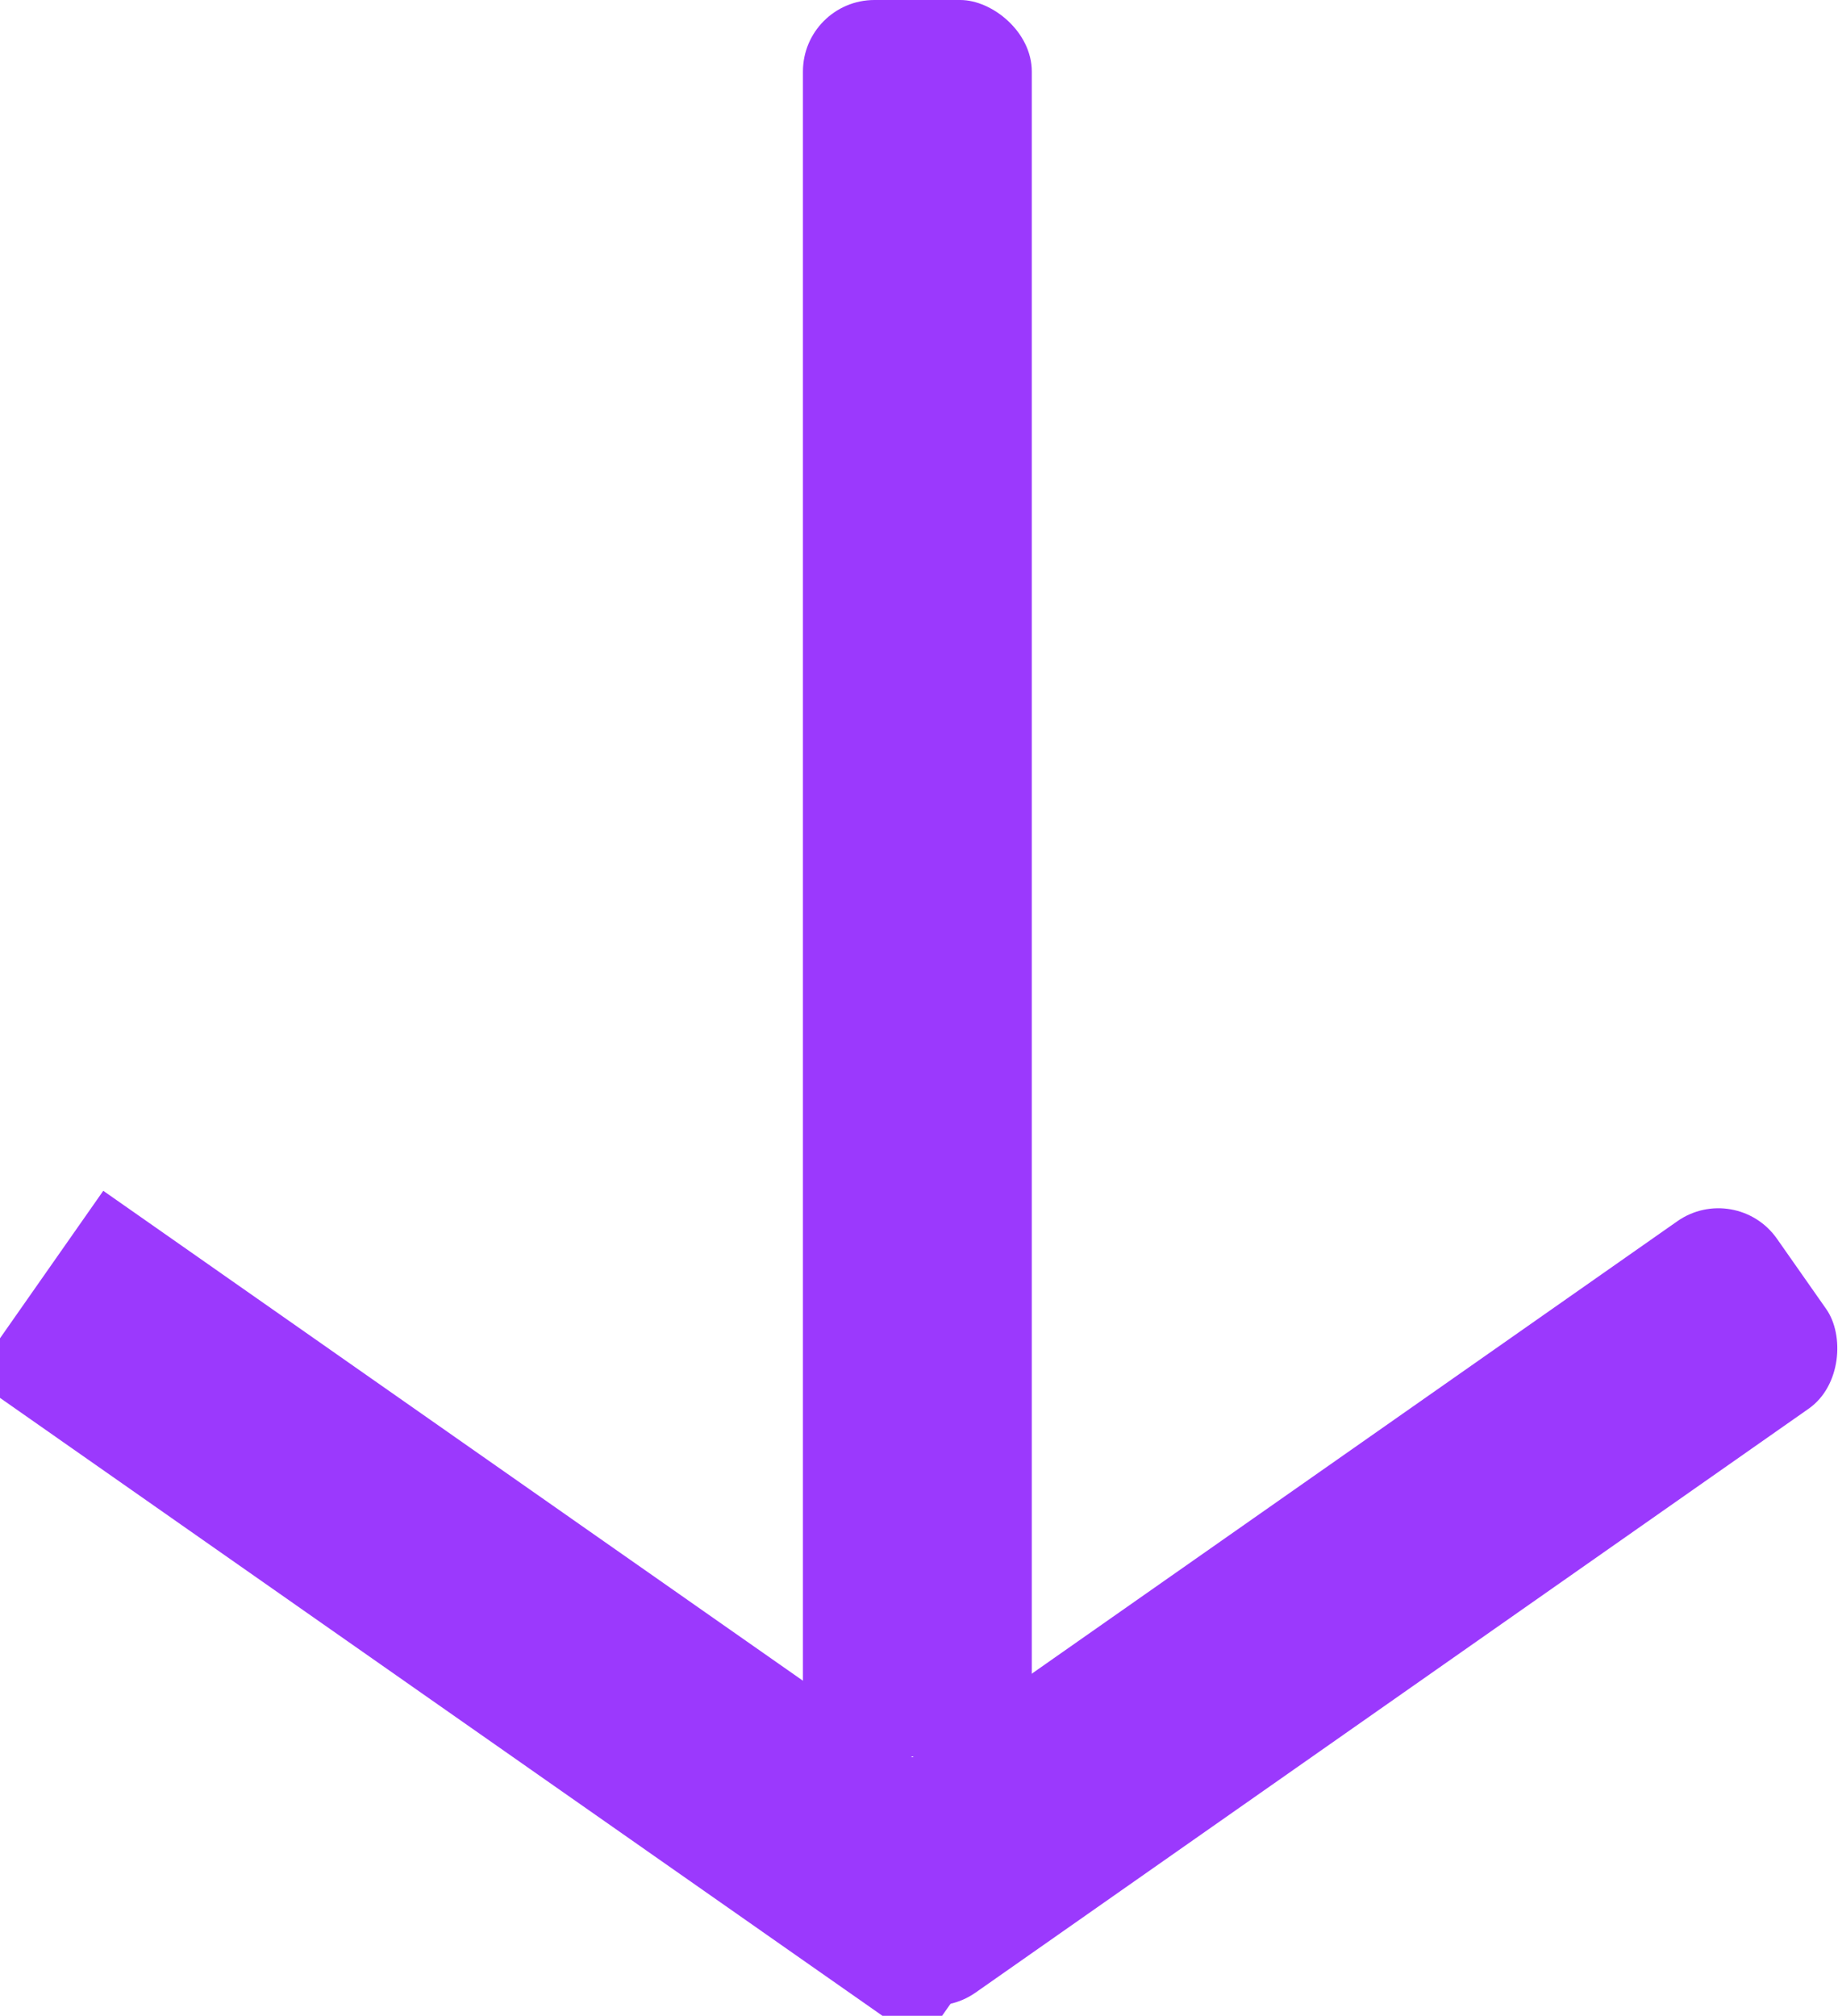 <?xml version="1.0" encoding="UTF-8" standalone="no"?>
<!-- Created with Inkscape (http://www.inkscape.org/) -->

<svg
   width="132.168mm"
   height="144.948mm"
   viewBox="0 0 132.168 144.948"
   version="1.1"
   id="svg5"
   inkscape:version="1.2.2 (732a01da63, 2022-12-09)"
   sodipodi:docname="UAV.svg"
   xml:space="preserve"
   xmlns:inkscape="http://www.inkscape.org/namespaces/inkscape"
   xmlns:sodipodi="http://sodipodi.sourceforge.net/DTD/sodipodi-0.dtd"
   xmlns="http://www.w3.org/2000/svg"
   xmlns:svg="http://www.w3.org/2000/svg"><sodipodi:namedview
     id="namedview7"
     pagecolor="#ffffff"
     bordercolor="#000000"
     borderopacity="0.25"
     inkscape:showpageshadow="2"
     inkscape:pageopacity="0.0"
     inkscape:pagecheckerboard="0"
     inkscape:deskcolor="#d1d1d1"
     inkscape:document-units="mm"
     showgrid="false"
     inkscape:zoom="1.3826038"
     inkscape:cx="183.71134"
     inkscape:cy="303.77466"
     inkscape:window-width="1920"
     inkscape:window-height="974"
     inkscape:window-x="-11"
     inkscape:window-y="-11"
     inkscape:window-maximized="1"
     inkscape:current-layer="layer1" /><defs
     id="defs2" /><g
     inkscape:label="Layer 1"
     inkscape:groupmode="layer"
     id="layer1"
     transform="translate(-69.138,-85.98)"><g
       id="g4246"
       transform="translate(26.409,26.409)"><rect
         style="fill:#9b39fd;fill-opacity:1;stroke-width:0.265"
         id="rect3435"
         width="83.436"
         height="16.457"
         x="124.366"
         y="90.17"
         ry="5.142"
         transform="rotate(35)"
         rx="0" /><rect
         style="fill:#9b39fd;fill-opacity:1;stroke-width:0.265"
         id="rect4224"
         width="83.436"
         height="16.457"
         x="-54.311"
         y="214.416"
         ry="5.142"
         transform="matrix(-0.819,0.574,0.574,0.819,0,0)" /><rect
         style="fill:#9b39fd;fill-opacity:1;stroke-width:0.326"
         id="rect4241"
         width="126.302"
         height="16.457"
         x="59.571"
         y="100.467"
         ry="5.142"
         transform="matrix(0,1,1,0,0,0)" /></g></g></svg>
